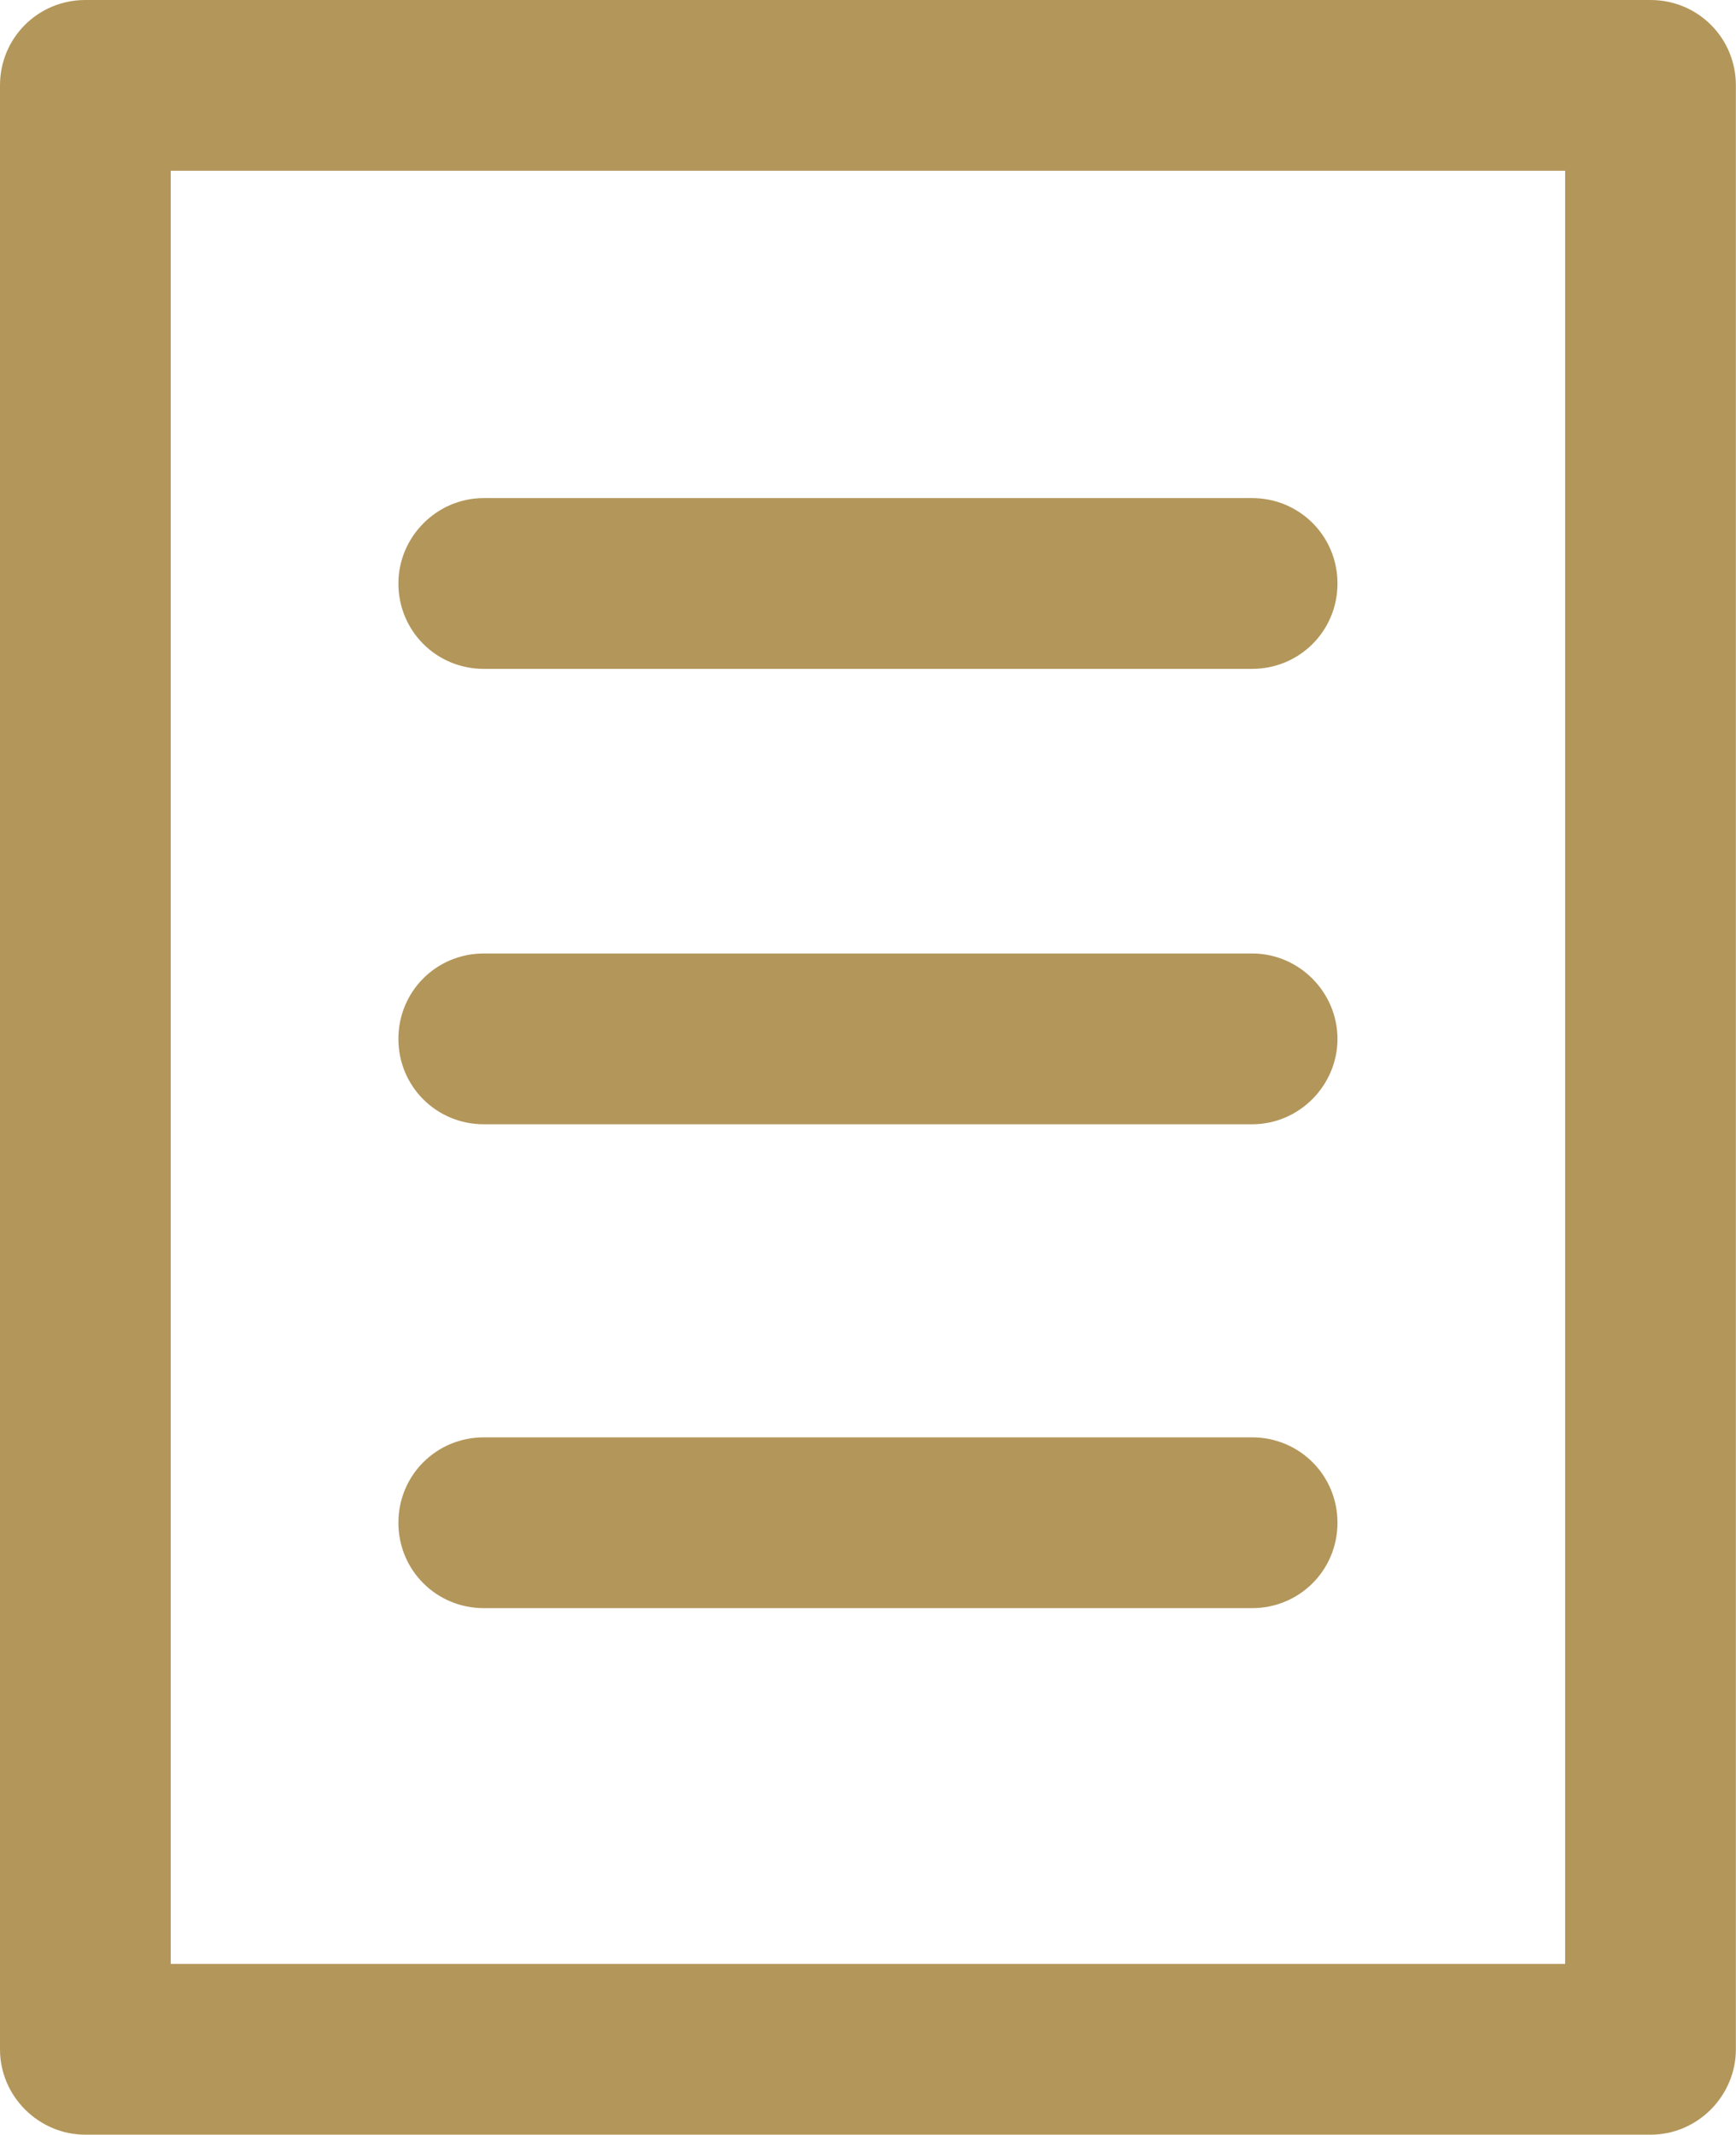 <svg xmlns="http://www.w3.org/2000/svg" width="14.641" height="18" viewBox="0 0 14.641 18"><path fill="#b3965a" d="M.72 0C.32 0 0 .32 0 .72v16.56c0 .4.33.72.72.72h13.2c.4 0 .72-.33.72-.72V.72c0-.4-.32-.72-.72-.72H.72zm.72 1.44H13.2v15.12H1.44V1.44zM4.08 4.2c-.4 0-.72.33-.72.72 0 .4.32.72.72.72h6.48c.4 0 .72-.32.72-.72s-.32-.72-.72-.72H4.08zm0 3.84c-.4 0-.72.32-.72.72 0 .4.32.72.72.72h6.48c.4 0 .72-.33.72-.72s-.32-.72-.72-.72H4.08zm0 4.08c-.4 0-.72.32-.72.72s.32.72.72.72h6.48c.4 0 .72-.32.72-.72s-.32-.72-.72-.72H4.08z"/></svg>